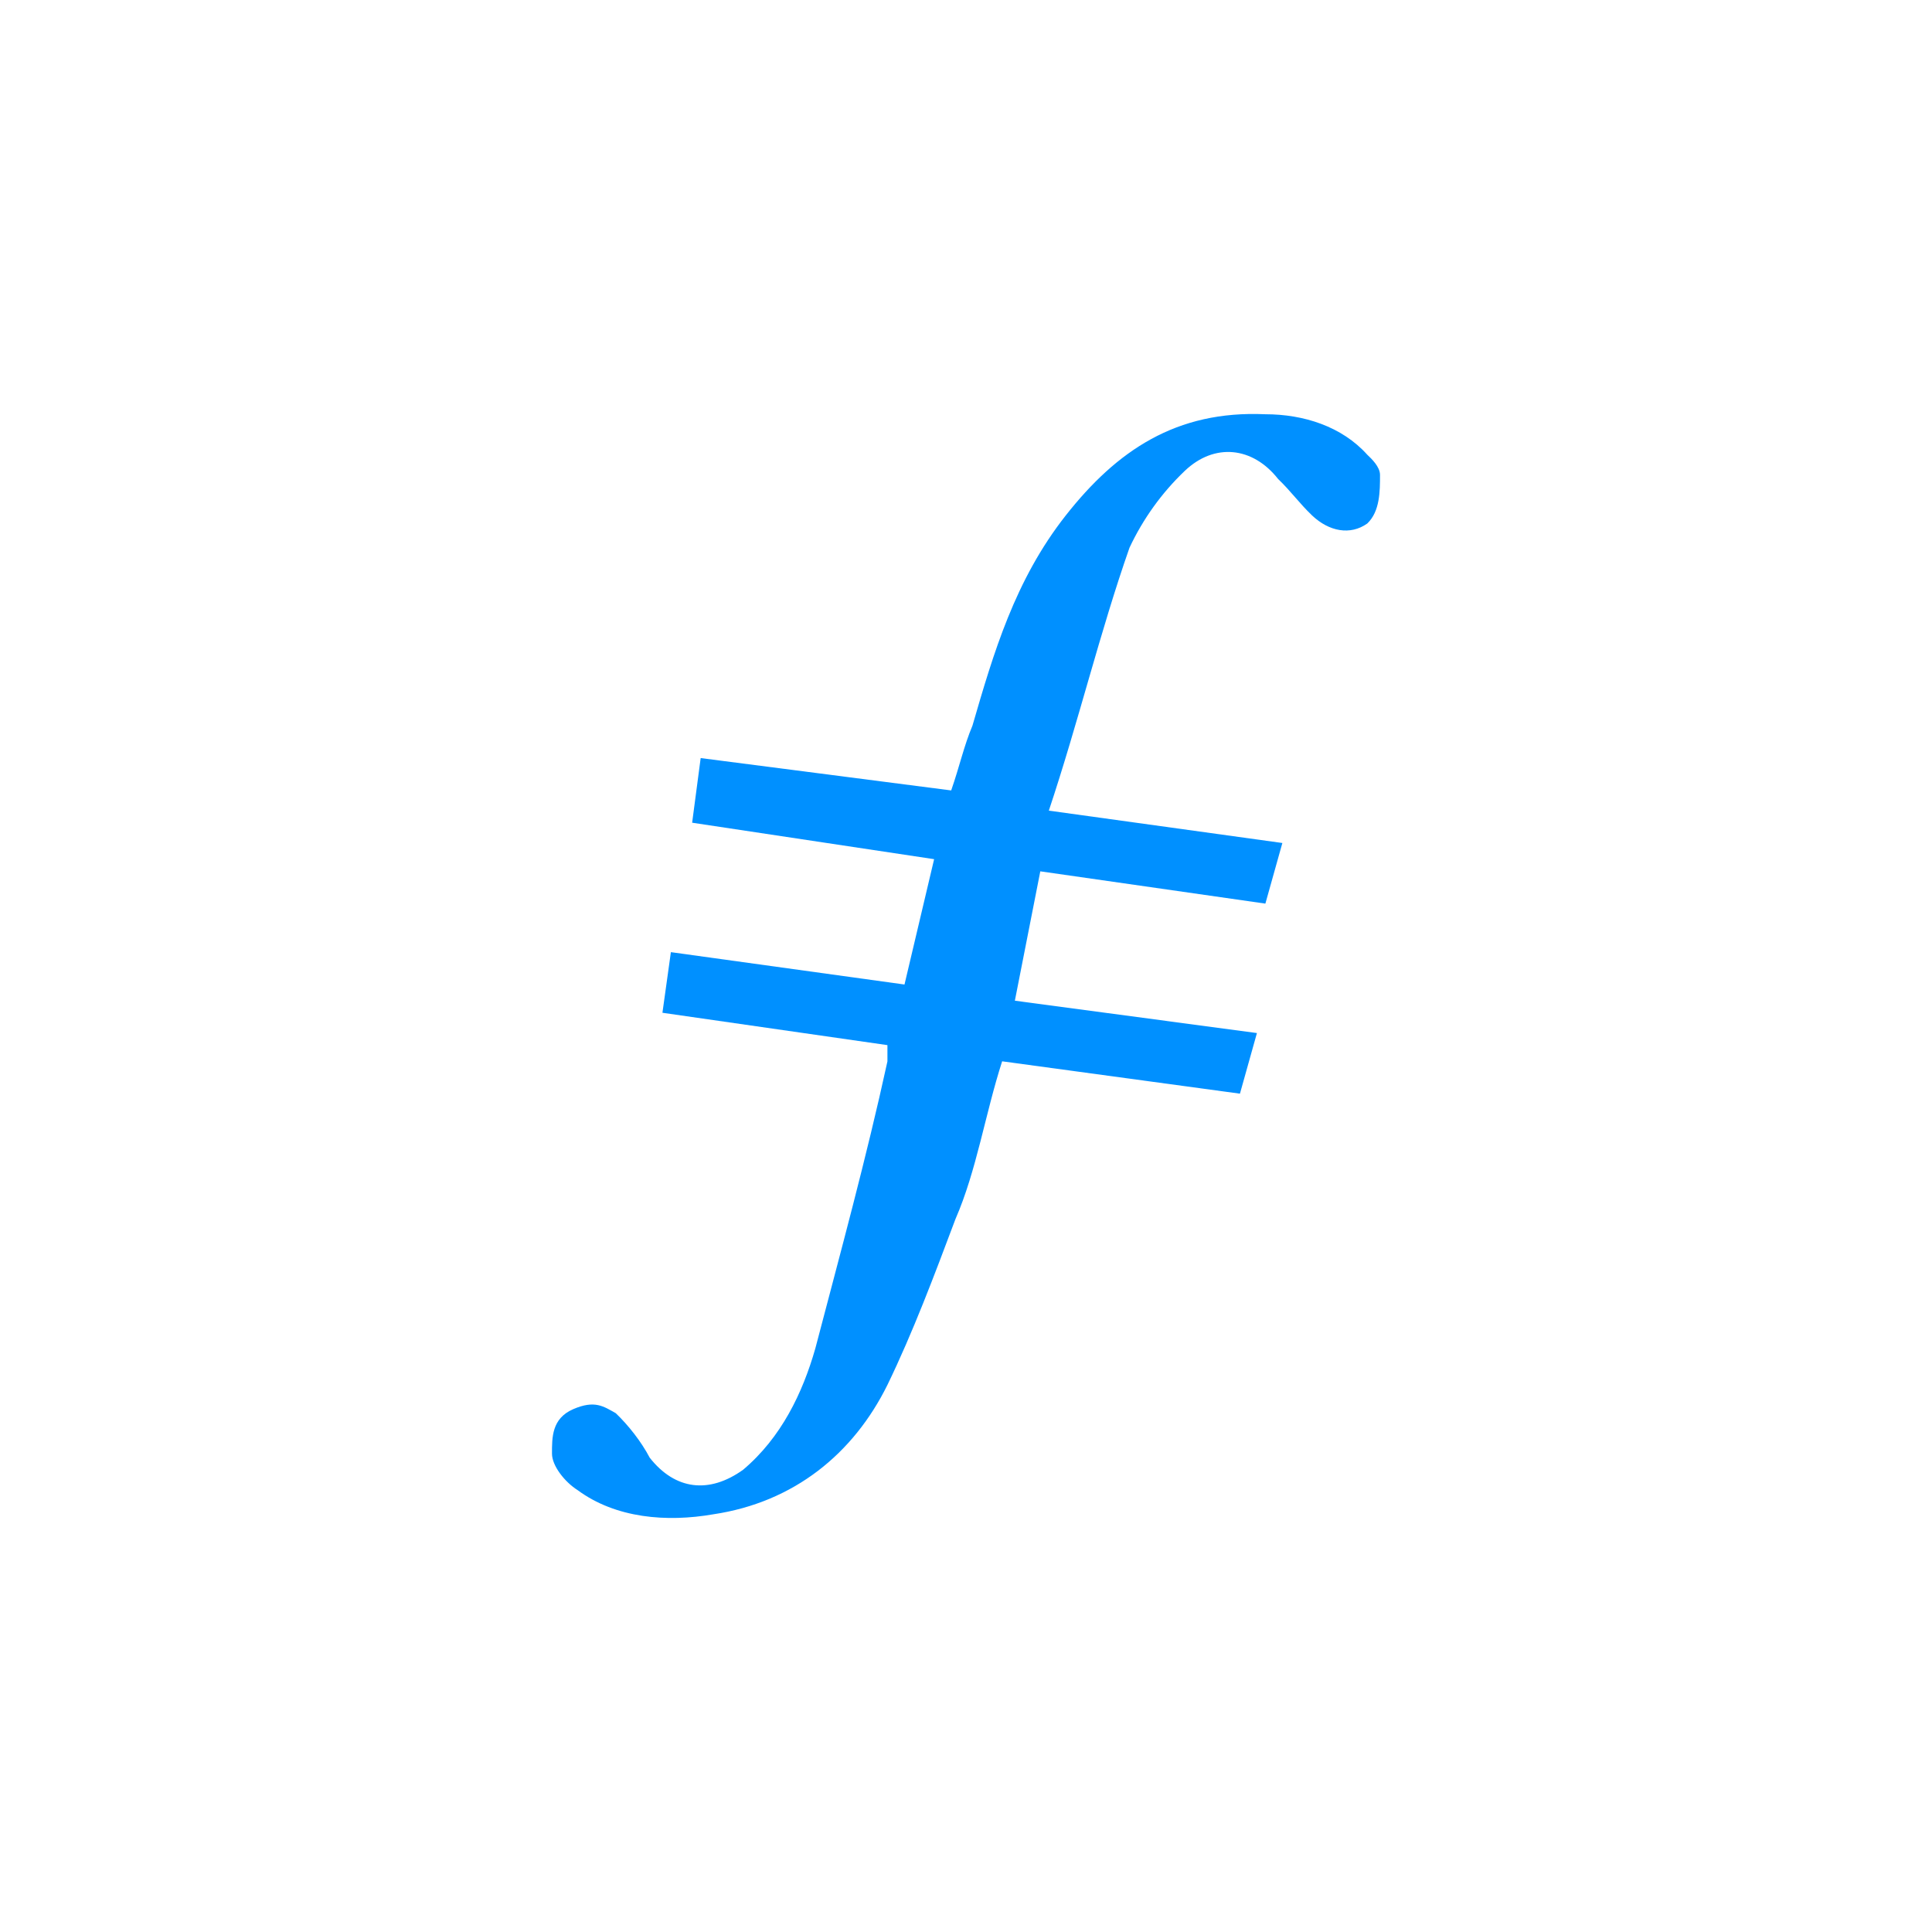 <svg width="24" height="24" viewBox="0 0 24 24" fill="none" xmlns="http://www.w3.org/2000/svg">
<path d="M12.923 10.824L12.607 12.431L15.614 12.833L15.403 13.586L12.449 13.184C12.238 13.838 12.132 14.541 11.869 15.144C11.605 15.847 11.341 16.55 11.024 17.204C10.602 18.058 9.864 18.661 8.862 18.811C8.282 18.912 7.649 18.861 7.174 18.51C7.016 18.41 6.857 18.209 6.857 18.058C6.857 17.857 6.853 17.621 7.121 17.505C7.389 17.389 7.499 17.471 7.649 17.555C7.807 17.706 7.965 17.907 8.071 18.108C8.387 18.51 8.809 18.56 9.231 18.258C9.706 17.857 9.97 17.304 10.128 16.752C10.444 15.546 10.761 14.39 11.024 13.185V12.983L8.229 12.581L8.334 11.828L11.236 12.23L11.604 10.673L8.598 10.22L8.704 9.417L11.816 9.819C11.921 9.517 11.974 9.266 12.08 9.015C12.343 8.11 12.607 7.206 13.24 6.402C13.873 5.598 14.611 5.096 15.719 5.146C16.194 5.146 16.669 5.297 16.985 5.649C17.038 5.699 17.143 5.799 17.143 5.899C17.143 6.101 17.143 6.352 16.985 6.503C16.774 6.653 16.51 6.603 16.299 6.403C16.141 6.252 16.035 6.101 15.877 5.95C15.561 5.548 15.086 5.498 14.717 5.85C14.431 6.123 14.199 6.446 14.031 6.804C13.661 7.859 13.398 8.964 13.029 10.07L15.93 10.472L15.719 11.225L12.923 10.824Z" fill="#0090FF"/>
</svg>
